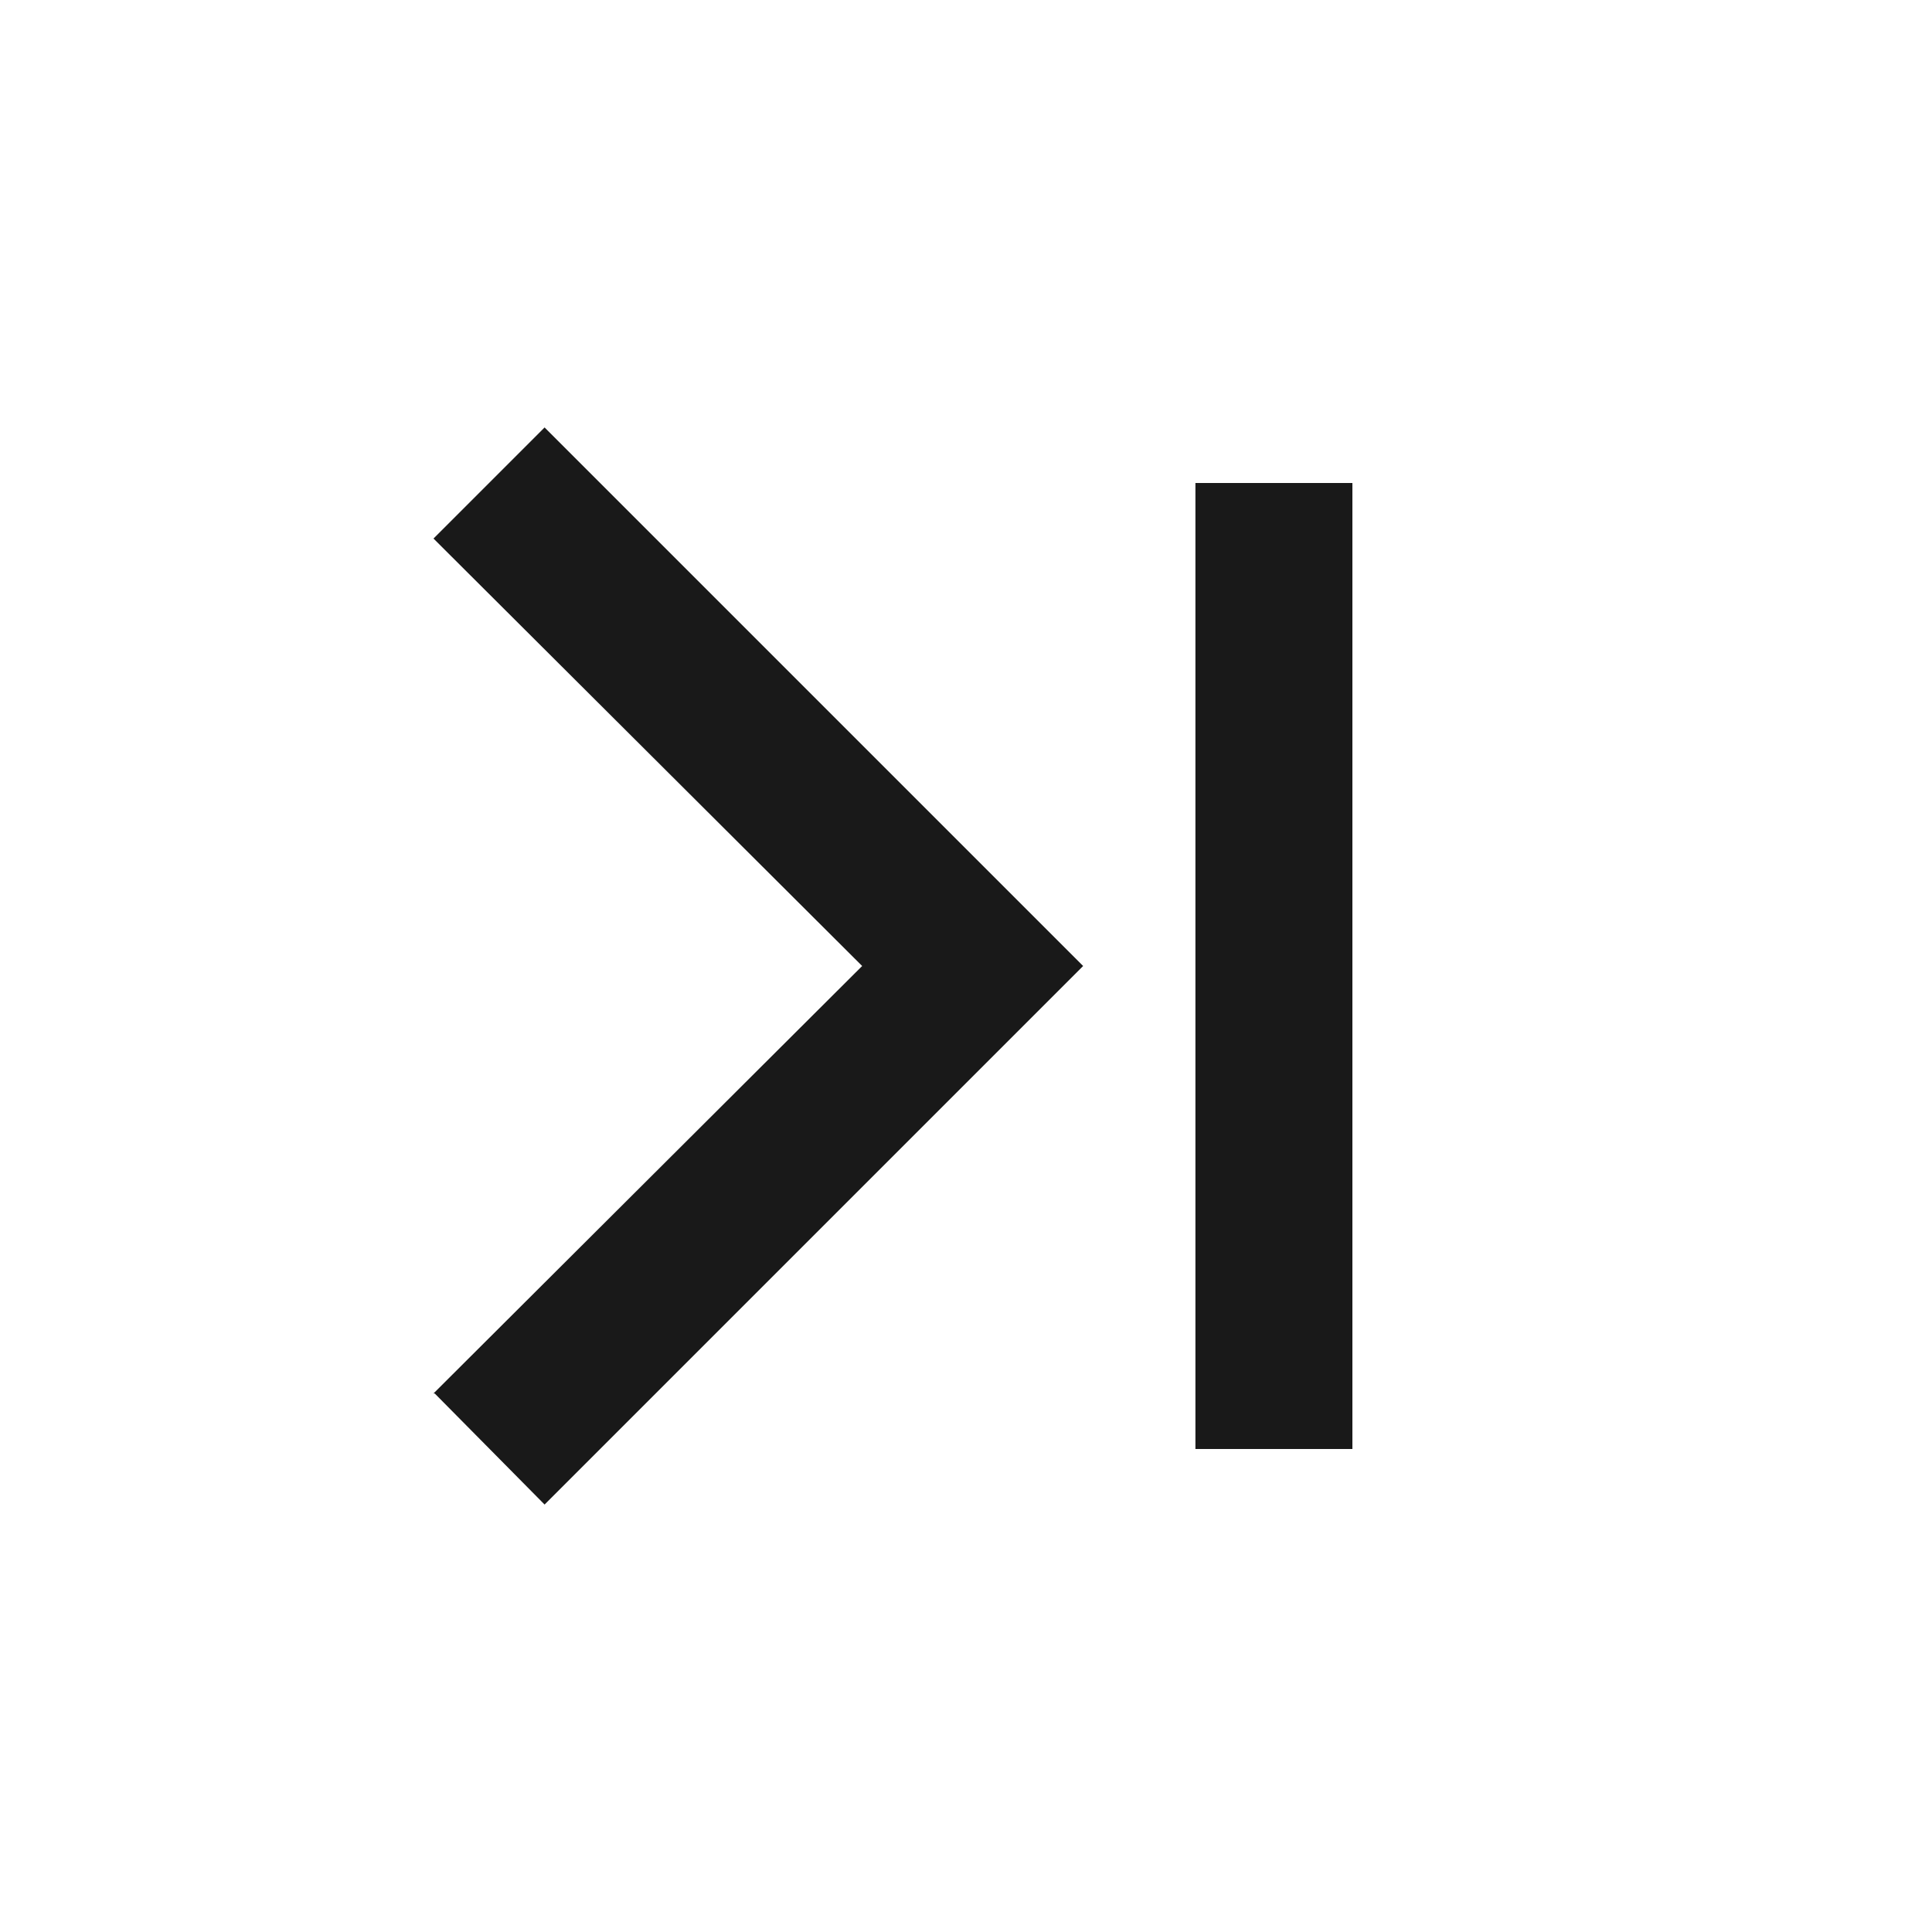 <svg xmlns="http://www.w3.org/2000/svg" fill="none" view-box="0 0 16 16" width="1em" height="1em" class="t-icon t-icon-page-last"><path fill="currentColor" d="M3.6 11.54l.91.92L8.97 8 4.51 3.54l-.92.92L7.14 8l-3.55 3.54zm7.6.46V4H9.9v8h1.3z" fill-opacity="0.9"></path></svg>